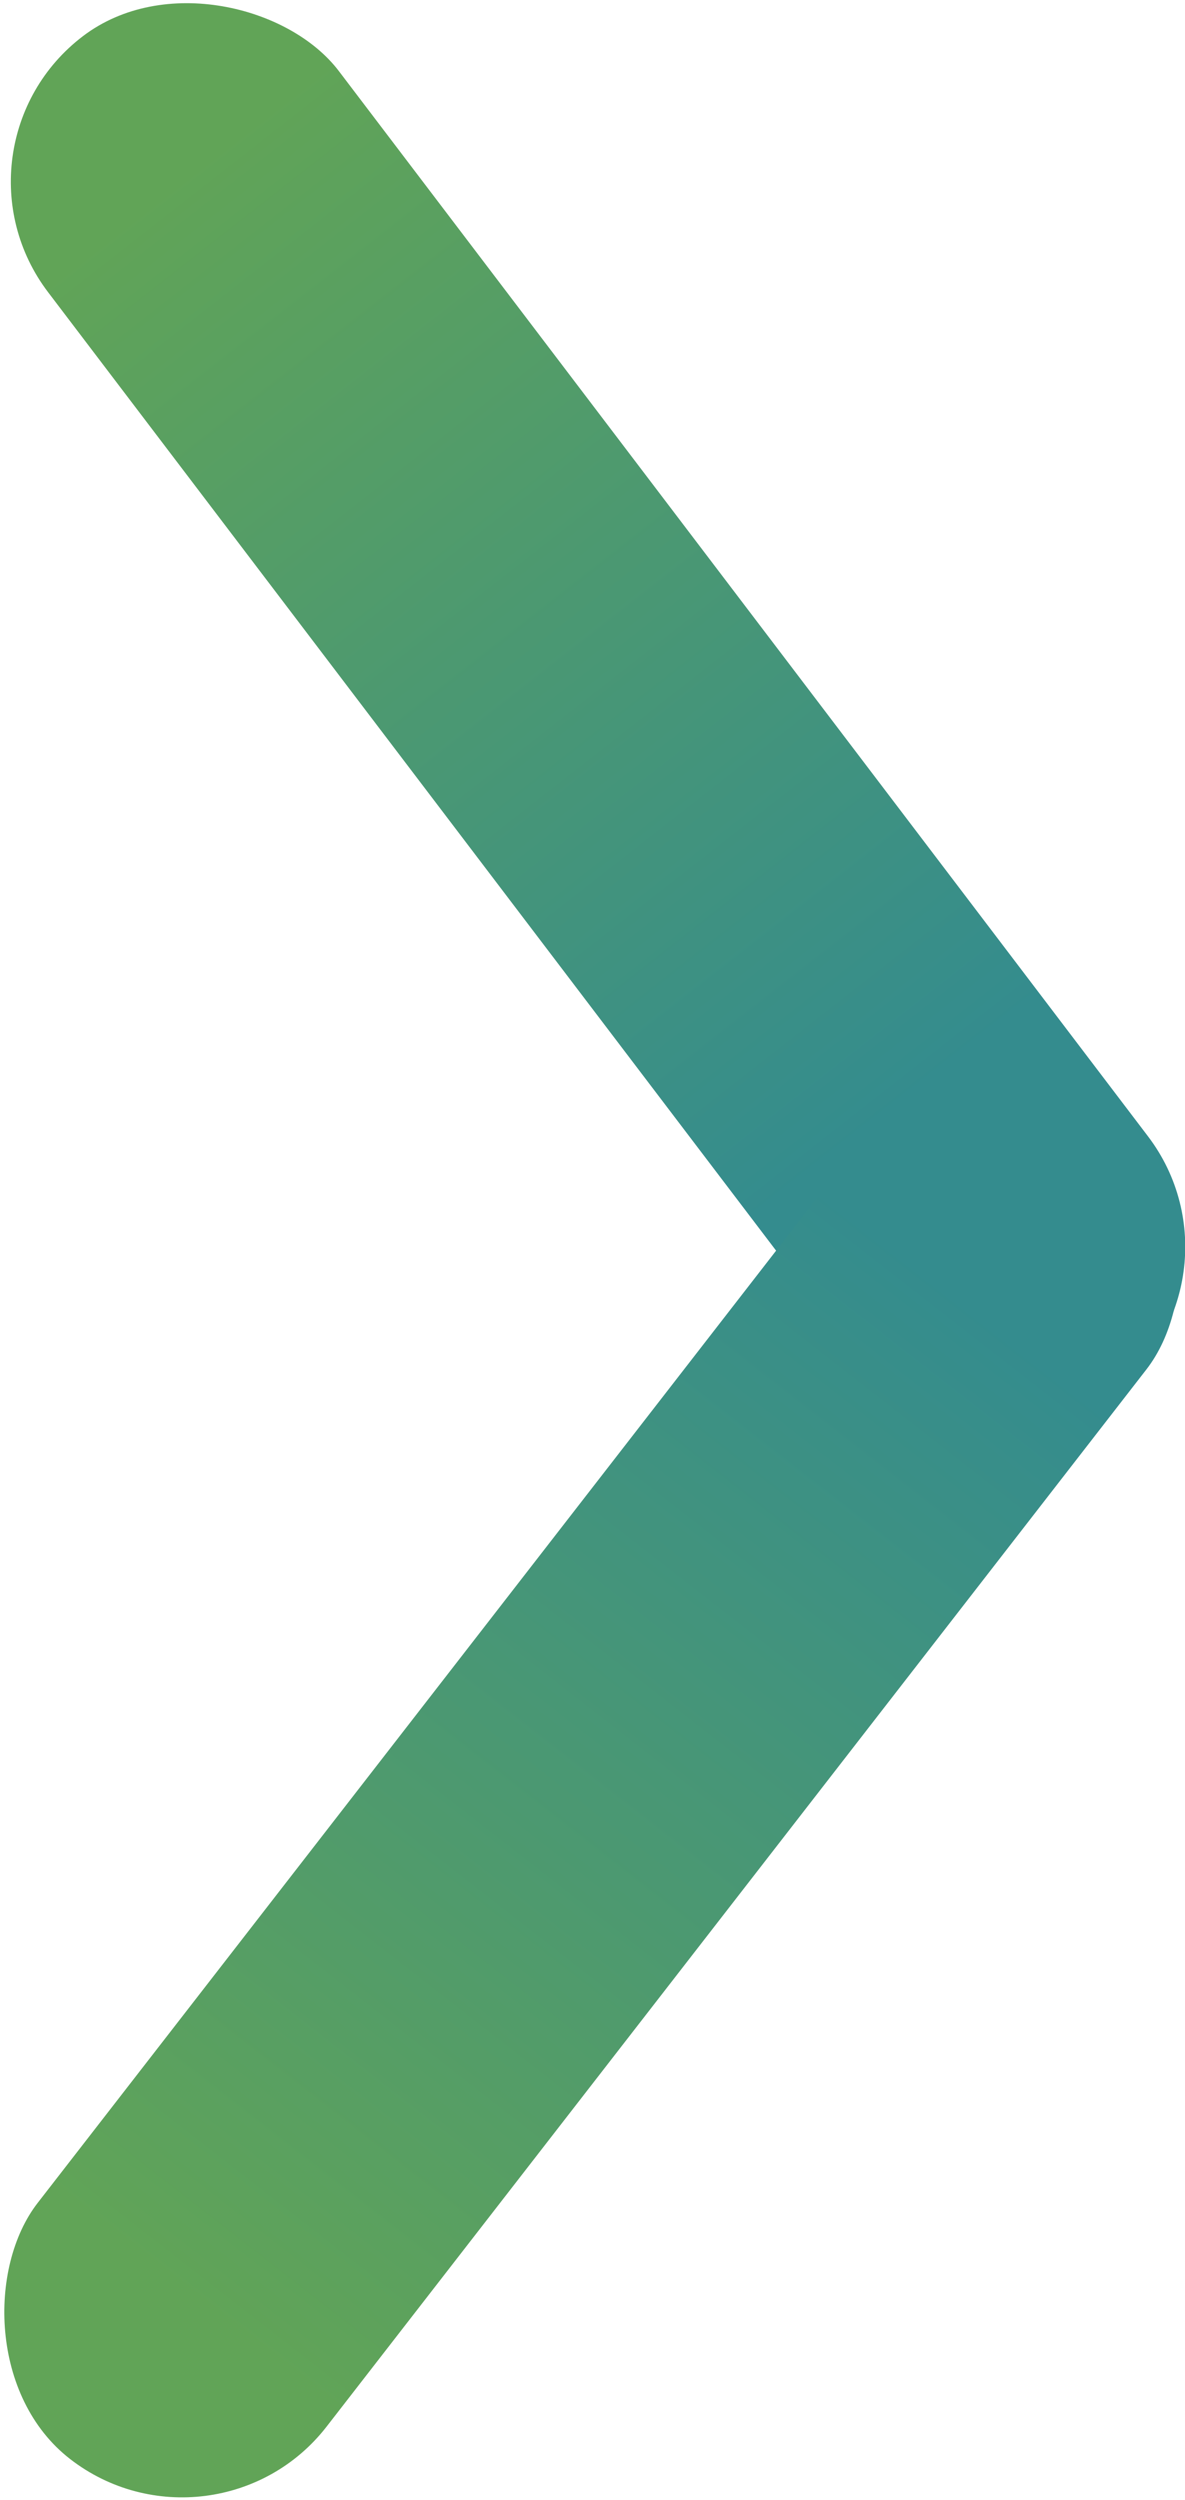 <?xml version="1.0" encoding="UTF-8" standalone="no"?>
<!-- Created with Inkscape (http://www.inkscape.org/) -->

<svg
   version="1.1"
   id="svg162"
   width="57.387"
   height="121.002"
   viewBox="0 0 57.387 121.002"
   sodipodi:docname="logops2.svg"
   inkscape:export-filename="logops3.svg"
   inkscape:export-xdpi="96"
   inkscape:export-ydpi="96"
   xmlns:inkscape="http://www.inkscape.org/namespaces/inkscape"
   xmlns:sodipodi="http://sodipodi.sourceforge.net/DTD/sodipodi-0.dtd"
   xmlns:xlink="http://www.w3.org/1999/xlink"
   xmlns="http://www.w3.org/2000/svg"
   xmlns:svg="http://www.w3.org/2000/svg">
  <sodipodi:namedview
     id="namedview1"
     pagecolor="#505050"
     bordercolor="#eeeeee"
     borderopacity="1"
     inkscape:showpageshadow="0"
     inkscape:pageopacity="0"
     inkscape:pagecheckerboard="0"
     inkscape:deskcolor="#d1d1d1"
     showgrid="false" />
  <defs
     id="defs166">
    <linearGradient
       id="linearGradient14"
       inkscape:collect="always">
      <stop
         style="stop-color:#348c8e;stop-opacity:1;"
         offset="0"
         id="stop13" />
      <stop
         style="stop-color:#61a457;stop-opacity:1;"
         offset="1"
         id="stop14" />
    </linearGradient>
    <linearGradient
       id="linearGradient11"
       inkscape:collect="always">
      <stop
         style="stop-color:#348c8e;stop-opacity:1;"
         offset="0"
         id="stop11" />
      <stop
         style="stop-color:#61a457;stop-opacity:1;"
         offset="1"
         id="stop12" />
    </linearGradient>
    <linearGradient
       id="swatch6"
       inkscape:swatch="solid">
      <stop
         style="stop-color:#458587;stop-opacity:1;"
         offset="0"
         id="stop7" />
    </linearGradient>
    <linearGradient
       inkscape:collect="always"
       xlink:href="#linearGradient11"
       id="linearGradient12"
       x1="-99.207"
       y1="186.744"
       x2="-100.007"
       y2="129.569"
       gradientUnits="userSpaceOnUse" />
    <linearGradient
       inkscape:collect="always"
       xlink:href="#linearGradient14"
       id="linearGradient15"
       x1="163.515"
       y1="150.54"
       x2="163.312"
       y2="211.964"
       gradientUnits="userSpaceOnUse" />
  </defs>
  <g
     id="g1"
     transform="translate(4.489,-179.954)"
     style="stroke-width:1.002;stroke-dasharray:none">
    <g
       id="g2"
       transform="translate(5.953,24.317)"
       style="stroke-width:1.002;stroke-dasharray:none">
      <rect
         style="fill:url(#linearGradient12);fill-opacity:1;stroke:none;stroke-width:1.002;stroke-linecap:round;stroke-linejoin:round;stroke-miterlimit:0.6;stroke-dasharray:none;paint-order:stroke fill markers"
         id="rect1"
         width="17.69"
         height="82.461"
         x="-109.214"
         y="121.436"
         ry="8.846"
         transform="matrix(0.796,-0.605,0.605,0.796,0,0)" />
      <rect
         style="fill:url(#linearGradient15);fill-opacity:1;fill-rule:nonzero;stroke:none;stroke-width:1.002;stroke-linecap:round;stroke-linejoin:round;stroke-miterlimit:0.6;stroke-dasharray:none;stroke-opacity:1;paint-order:stroke fill markers"
         id="rect1-7"
         width="17.69"
         height="82.461"
         x="153.946"
         y="139.089"
         ry="8.846"
         transform="matrix(0.791,0.612,-0.613,0.79,0,0)" />
    </g>
  </g>
</svg>
